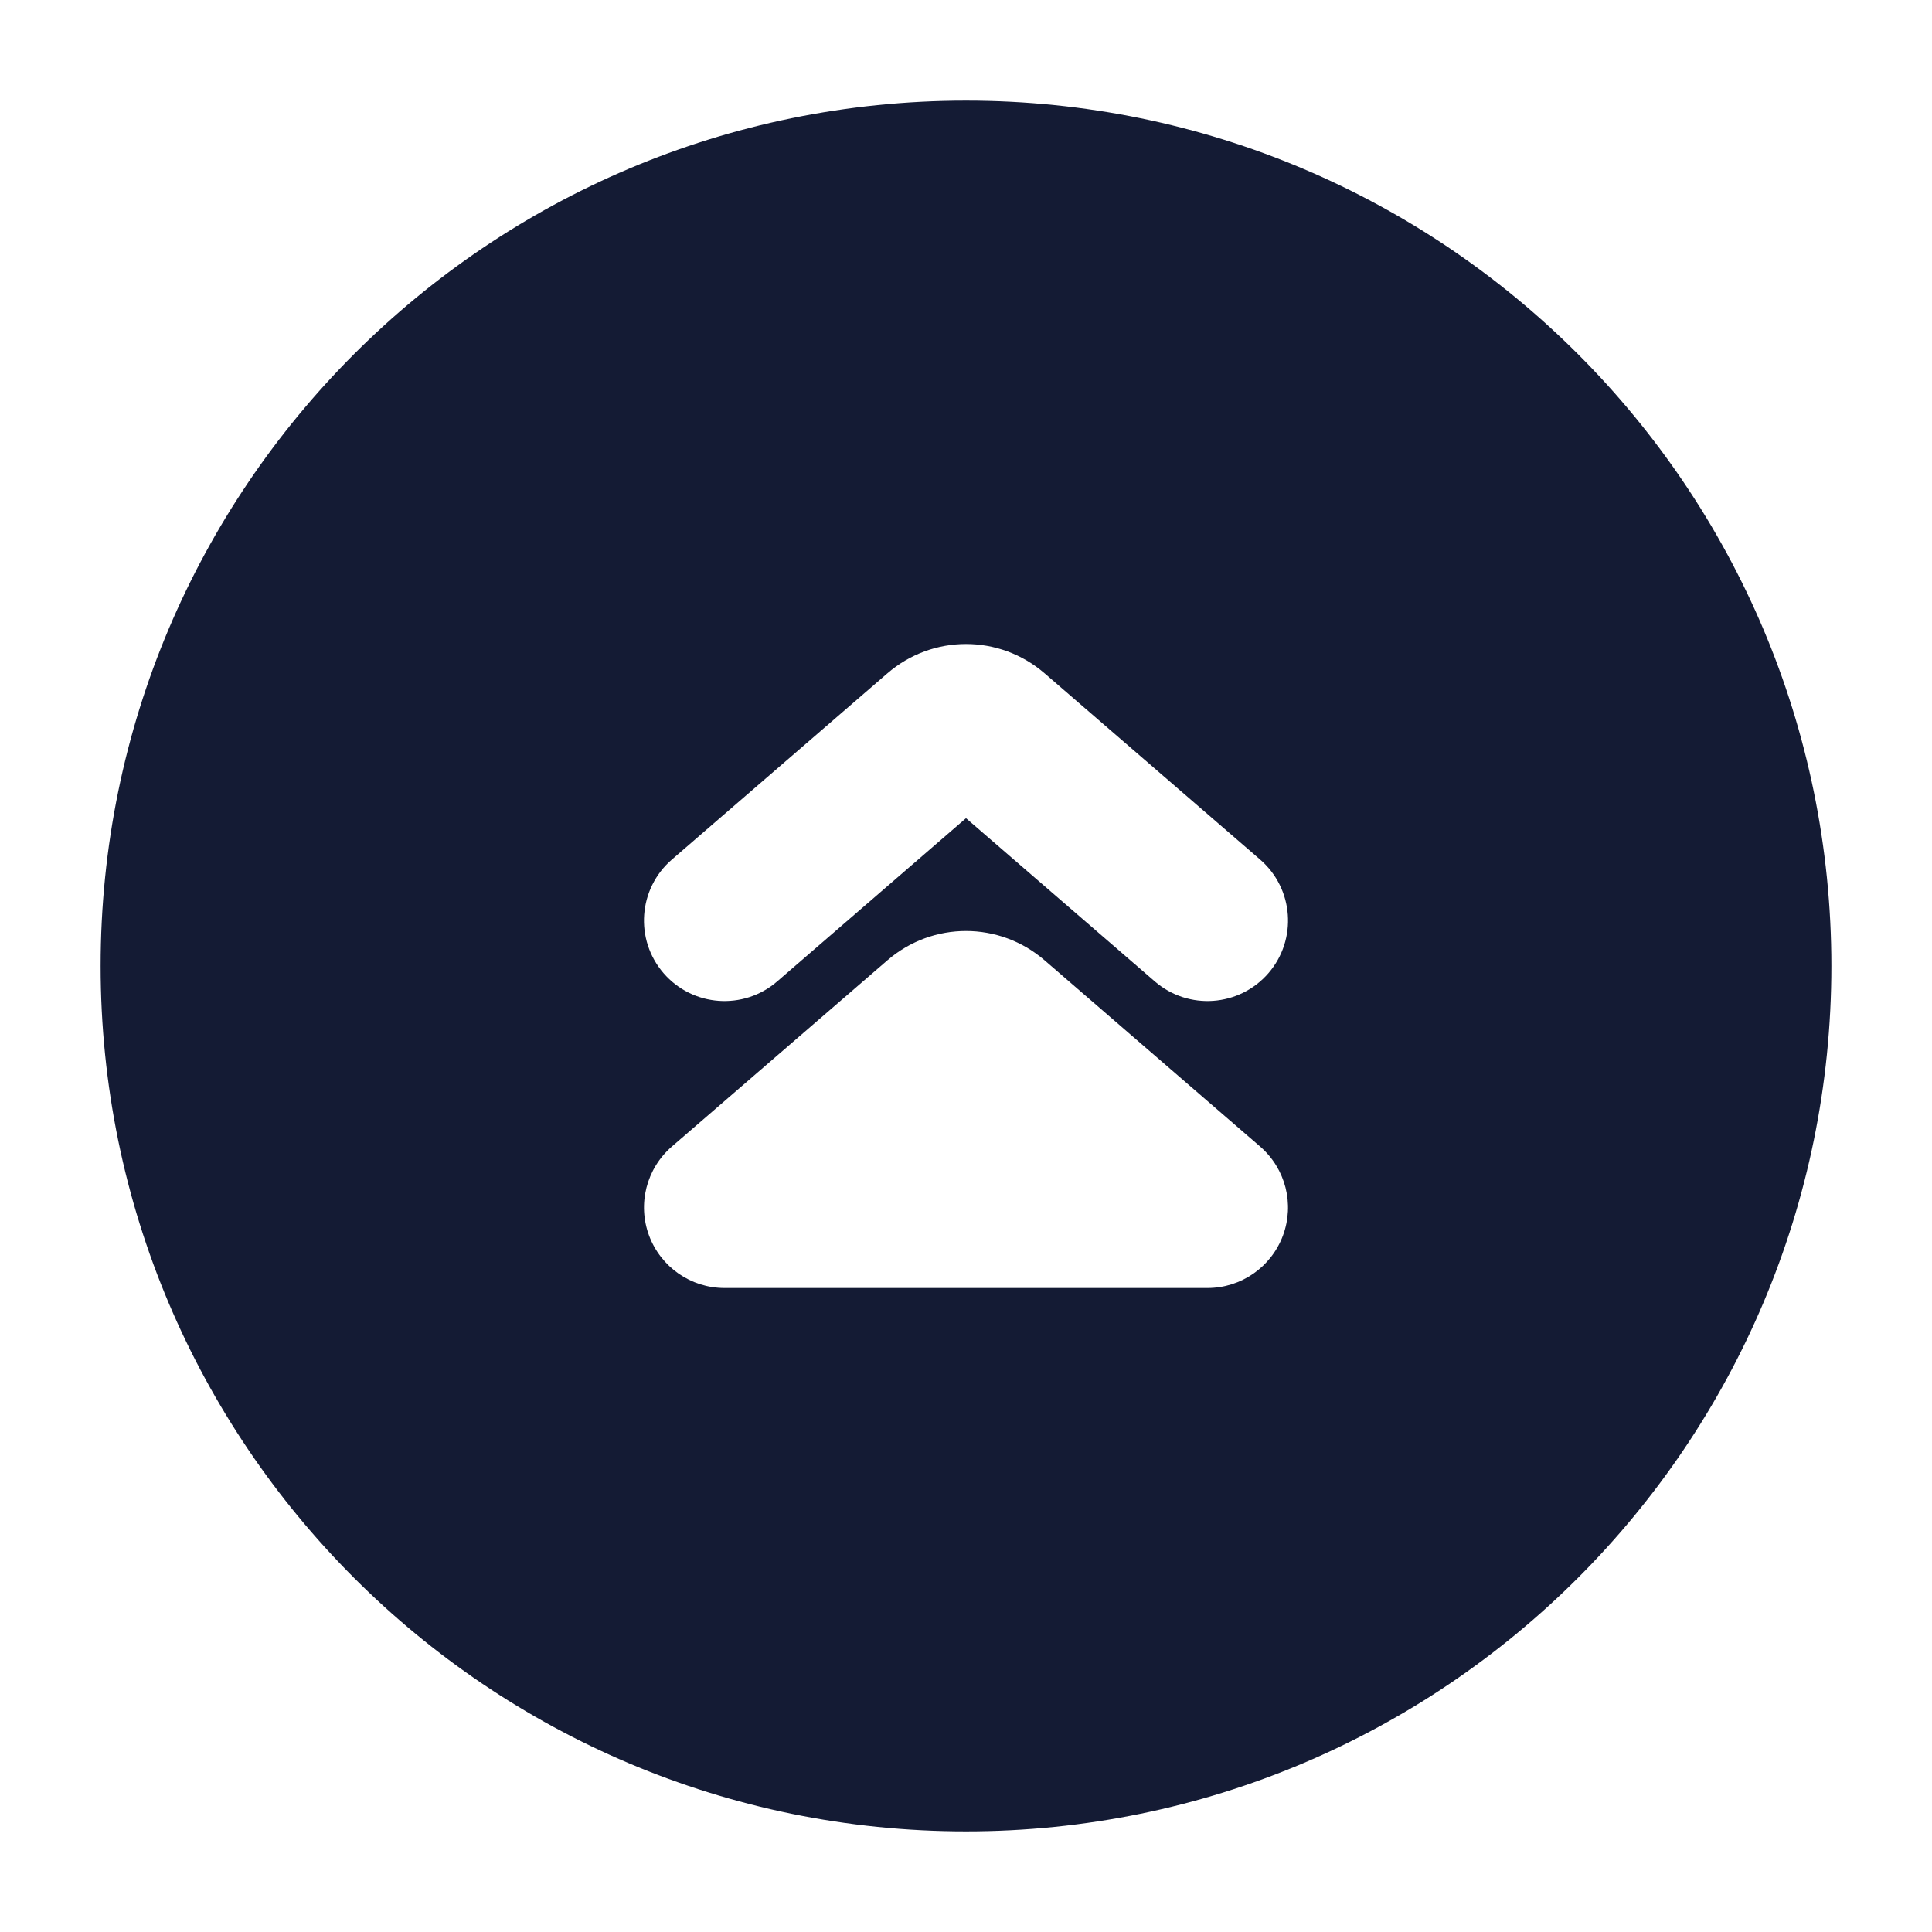 <svg width="24" height="24" viewBox="0 0 24 24" fill="none" xmlns="http://www.w3.org/2000/svg">
<path fill-rule="evenodd" clip-rule="evenodd" d="M12 1.25C6.063 1.25 1.25 6.063 1.25 12C1.25 17.937 6.063 22.75 12 22.75C17.937 22.75 22.75 17.937 22.75 12C22.75 6.063 17.937 1.25 12 1.25ZM14.346 12.192C14.764 12.553 15.395 12.507 15.757 12.089C16.118 11.671 16.072 11.04 15.654 10.678L12.976 8.364C12.414 7.879 11.586 7.879 11.024 8.364L8.346 10.678C7.928 11.04 7.882 11.671 8.243 12.089C8.604 12.507 9.236 12.553 9.654 12.192L12 10.164L14.346 12.192ZM15 16C15.418 16 15.791 15.74 15.937 15.349C16.083 14.957 15.97 14.517 15.654 14.243L12.976 11.929C12.414 11.444 11.586 11.444 11.024 11.929L8.346 14.243C8.03 14.517 7.917 14.957 8.063 15.349C8.209 15.74 8.582 16 9 16H15Z" fill="#141B34"/>
</svg>
